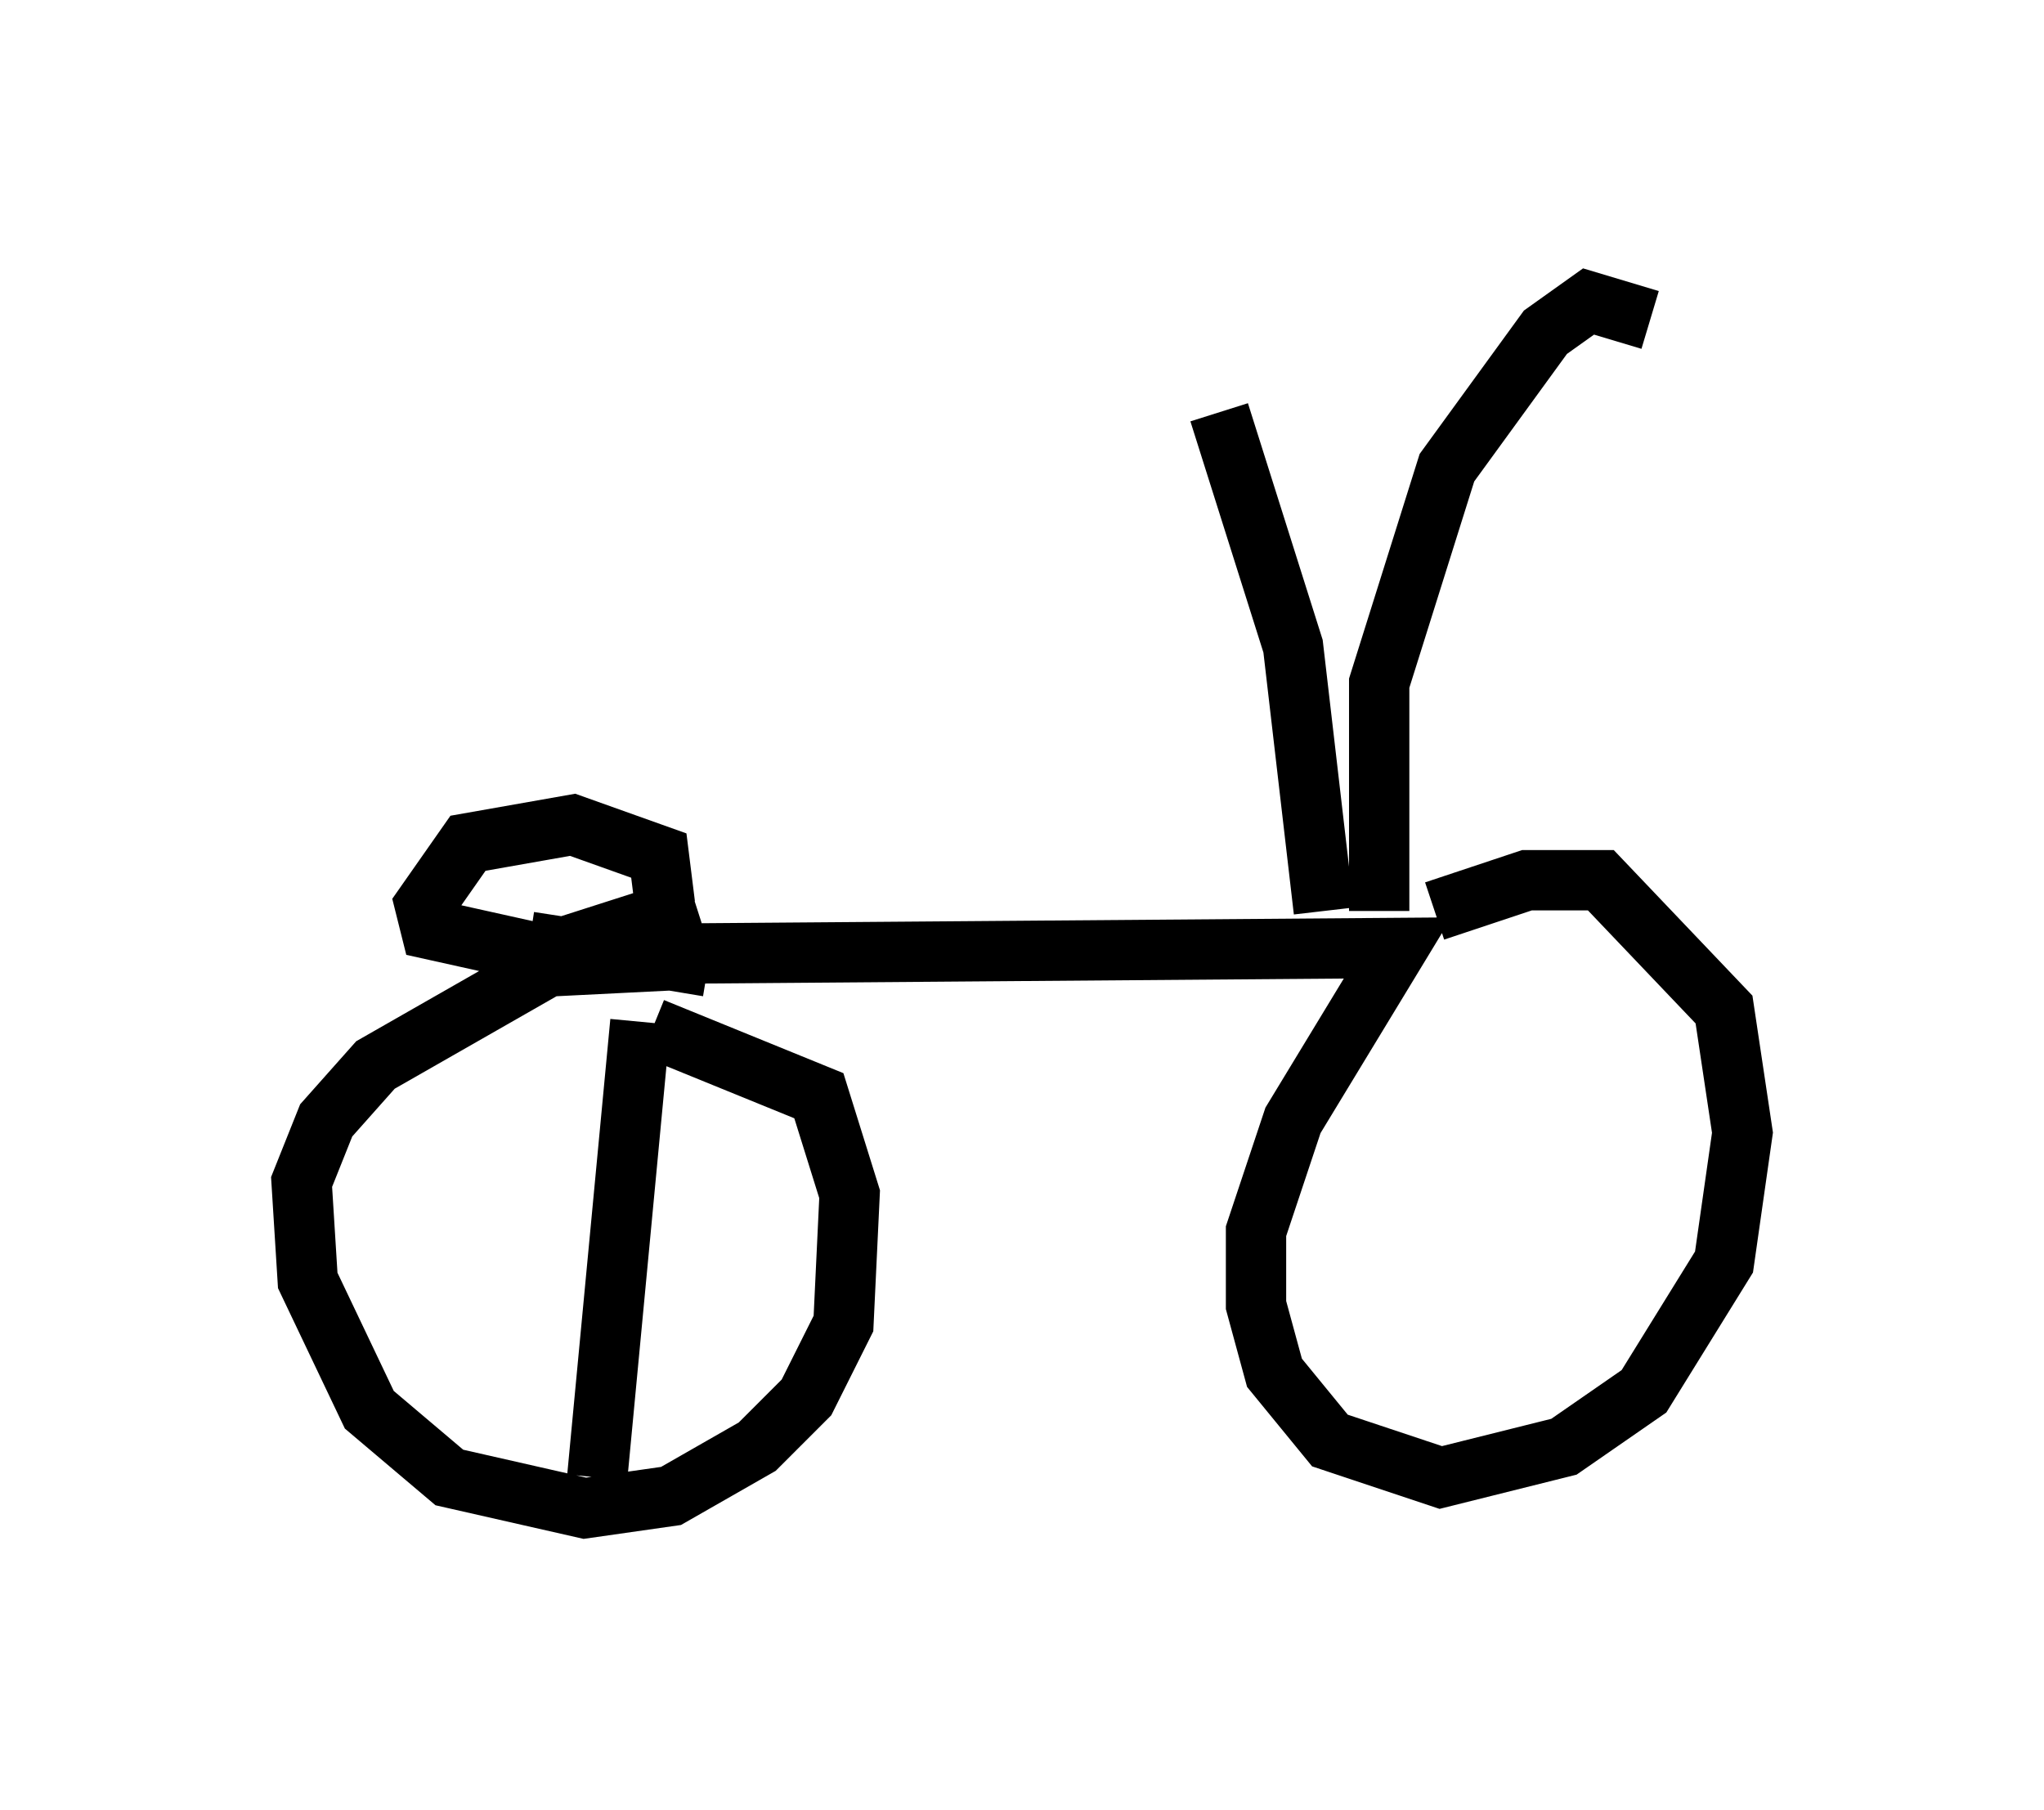 <?xml version="1.0" encoding="utf-8" ?>
<svg baseProfile="full" height="30.009" version="1.1" width="33.888" xmlns="http://www.w3.org/2000/svg" xmlns:ev="http://www.w3.org/2001/xml-events" xmlns:xlink="http://www.w3.org/1999/xlink"><defs /><rect fill="white" height="30.009" width="33.888" x="0" y="0" /><path d="M12.044, 16.74 m-0.306, -0.715 l-0.613, -0.102 -2.042, 0.102 l-2.858, 1.633 -0.817, 0.919 l-0.408, 1.021 0.102, 1.633 l1.021, 2.144 1.327, 1.123 l2.246, 0.51 1.429, -0.204 l1.429, -0.817 0.817, -0.817 l0.613, -1.225 0.102, -2.144 l-0.51, -1.633 -2.756, -1.123 m-2.042, -1.429 l1.327, 0.204 13.067, -0.102 l-1.735, 2.858 -0.613, 1.838 l0.0, 1.225 0.306, 1.123 l0.919, 1.123 1.838, 0.613 l2.042, -0.51 1.327, -0.919 l1.327, -2.144 0.306, -2.144 l-0.306, -2.042 -2.042, -2.144 l-1.225, 0.0 -1.531, 0.51 m-0.919, 0.0 l0.0, -3.777 1.123, -3.573 l1.633, -2.246 0.715, -0.51 l1.021, 0.306 m-5.41, 9.8 l-0.51, -4.39 -1.225, -3.879 m-9.188, 8.167 l-0.102, -0.817 -1.429, -0.51 l-1.735, 0.306 -0.715, 1.021 l0.102, 0.408 1.838, 0.408 l2.552, -0.817 m-0.919, 1.94 l-0.715, 7.554 " fill="none" stroke="black" stroke-width="1" /></svg>